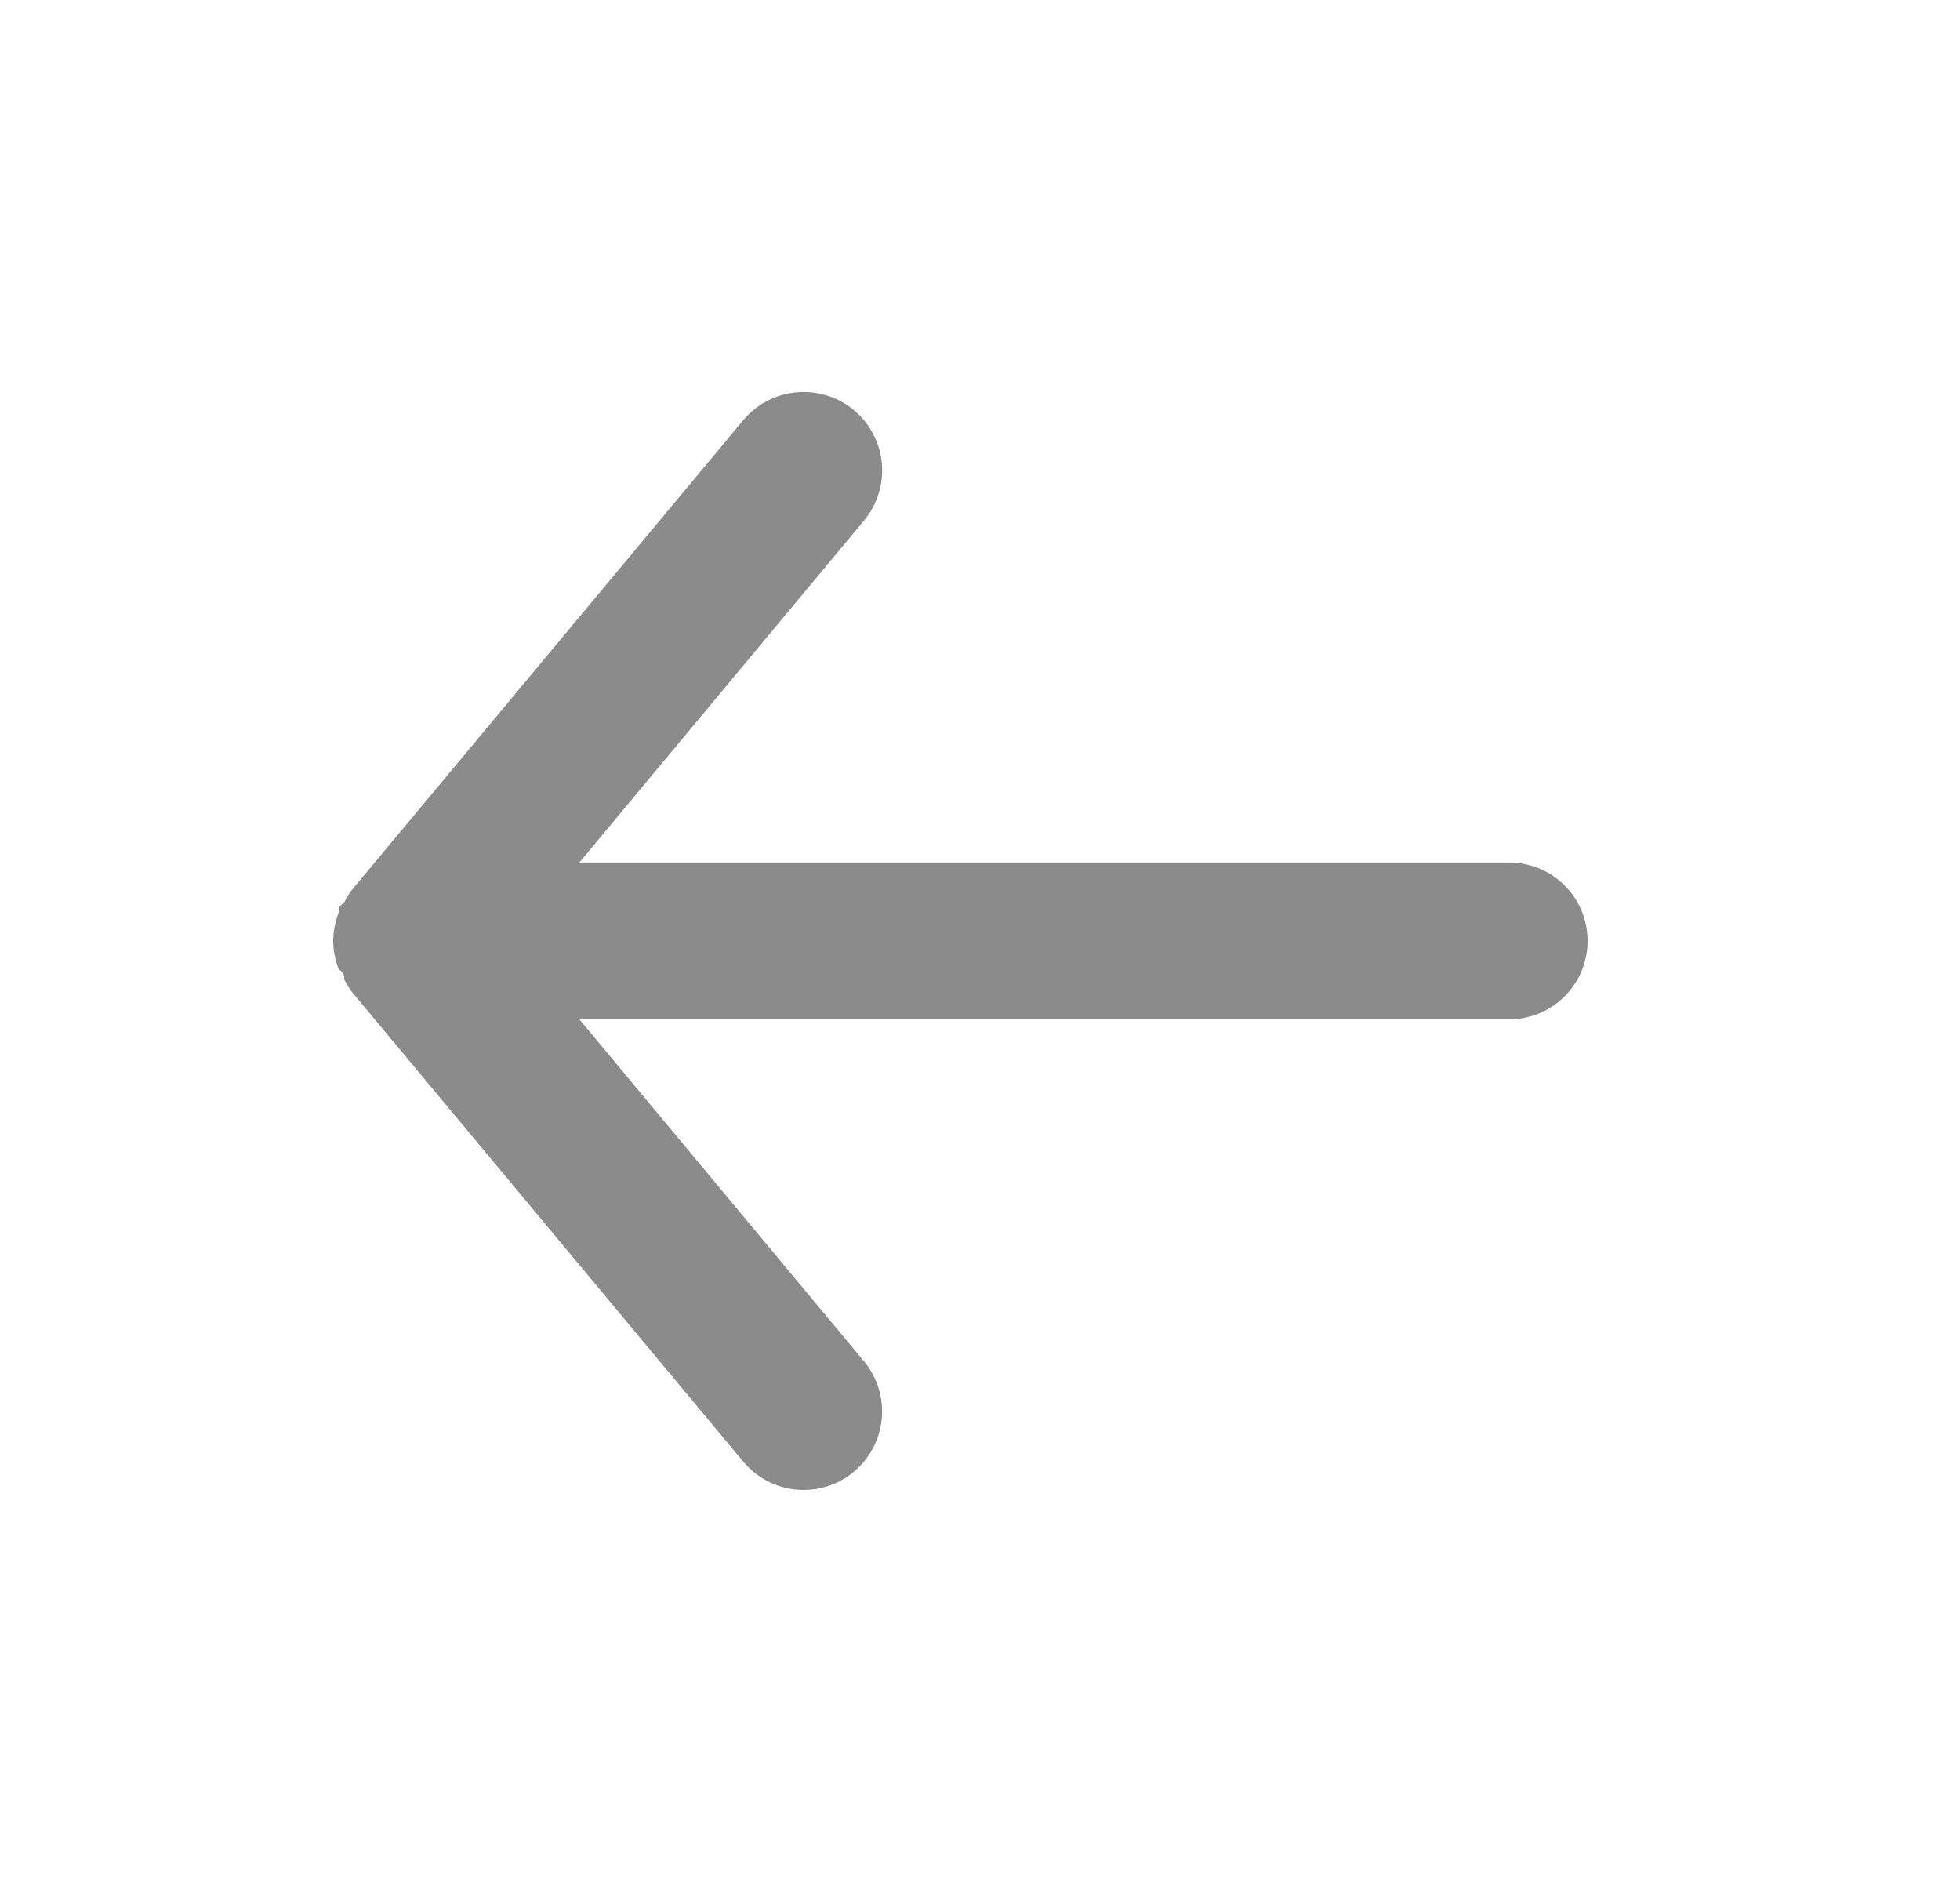 <svg width="25" height="24" viewBox="0 0 25 24" fill="none" xmlns="http://www.w3.org/2000/svg">
<path d="M19.25 12.999H7.39L11.02 17.359C11.19 17.563 11.271 17.826 11.247 18.091C11.223 18.355 11.094 18.599 10.89 18.769C10.686 18.939 10.422 19.02 10.158 18.996C9.894 18.971 9.65 18.843 9.48 18.639L4.48 12.639C4.446 12.591 4.416 12.541 4.39 12.489C4.39 12.439 4.39 12.409 4.32 12.359C4.275 12.244 4.251 12.122 4.25 11.999C4.251 11.876 4.275 11.753 4.32 11.639C4.32 11.589 4.32 11.559 4.39 11.509C4.416 11.457 4.446 11.406 4.48 11.359L9.48 5.359C9.574 5.246 9.692 5.155 9.825 5.093C9.958 5.031 10.103 4.999 10.25 4.999C10.484 4.998 10.71 5.08 10.89 5.229C10.991 5.313 11.075 5.416 11.136 5.532C11.198 5.648 11.236 5.776 11.248 5.907C11.26 6.038 11.246 6.17 11.207 6.295C11.168 6.421 11.104 6.538 11.02 6.639L7.39 10.999H19.25C19.515 10.999 19.77 11.104 19.957 11.292C20.145 11.479 20.25 11.733 20.25 11.999C20.25 12.264 20.145 12.518 19.957 12.706C19.77 12.893 19.515 12.999 19.25 12.999Z" fill="#212121" fill-opacity="0.52"/>
</svg>
